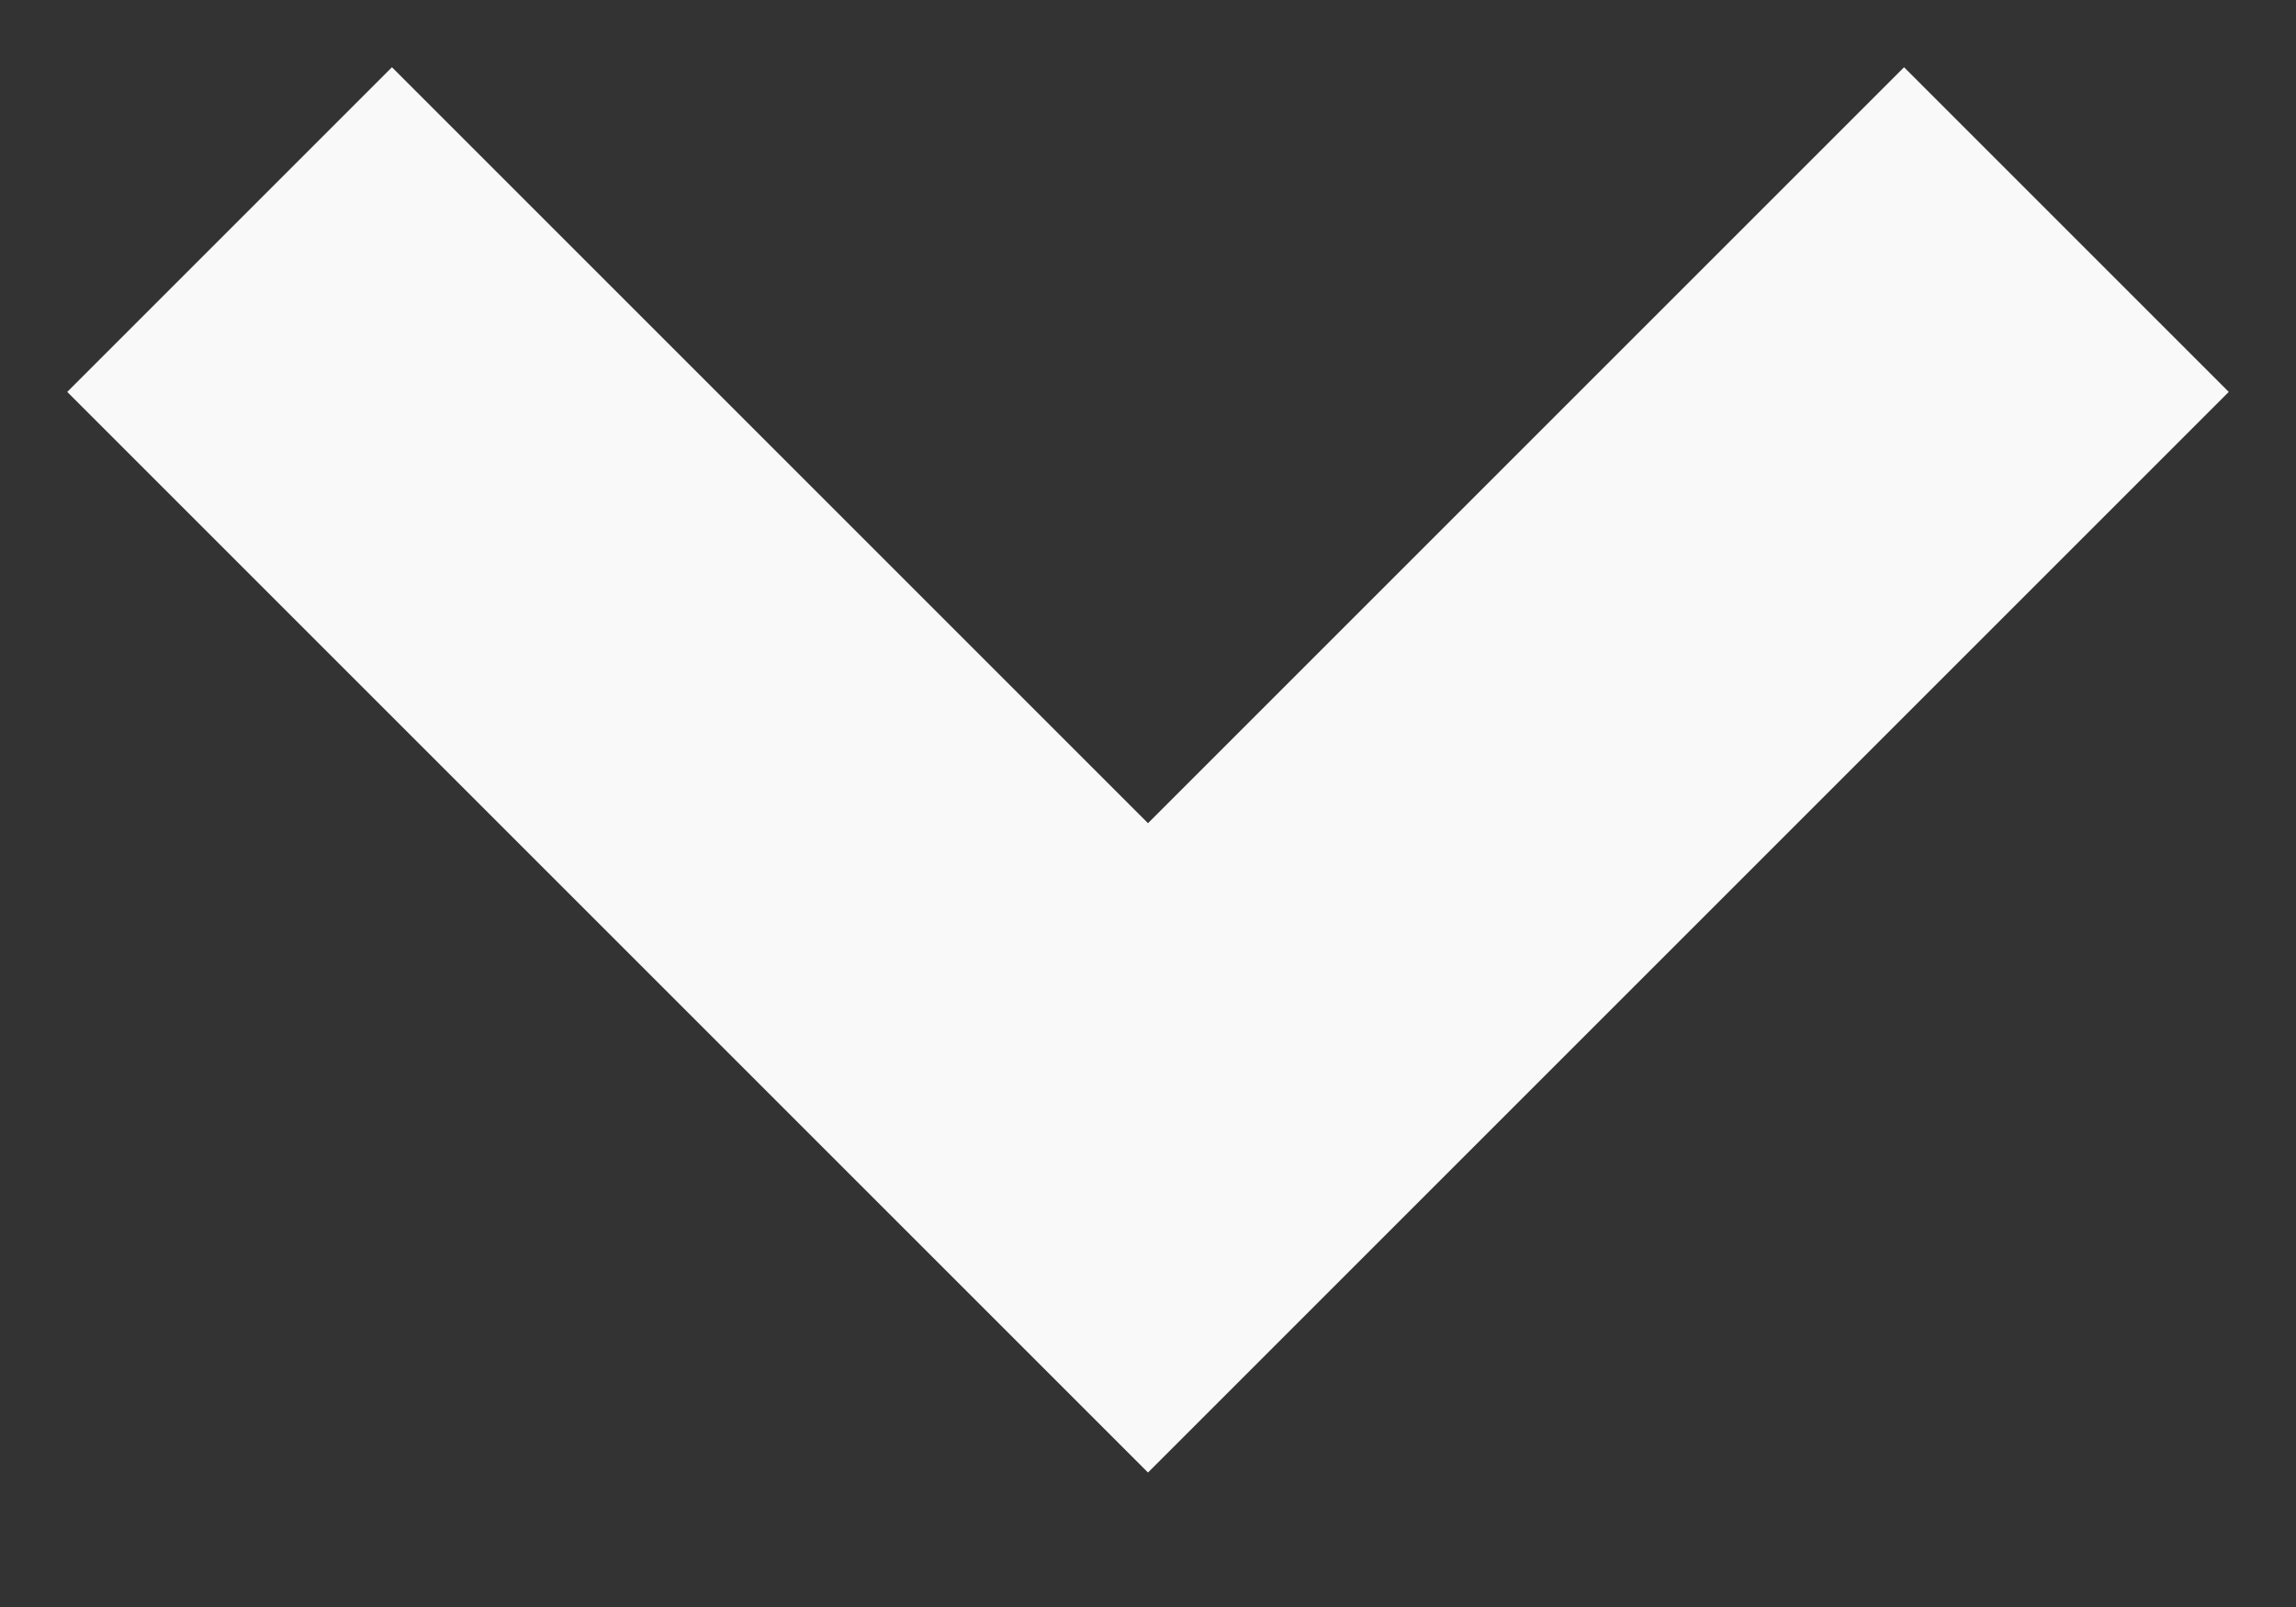 <svg xmlns="http://www.w3.org/2000/svg" width="10" height="7"><rect width="100%" height="100%" fill="#333333" stroke="none"/><path fill="none" stroke="#f9f9f9" stroke-width="2" d="M1 1l4 4 4-4"/></svg>